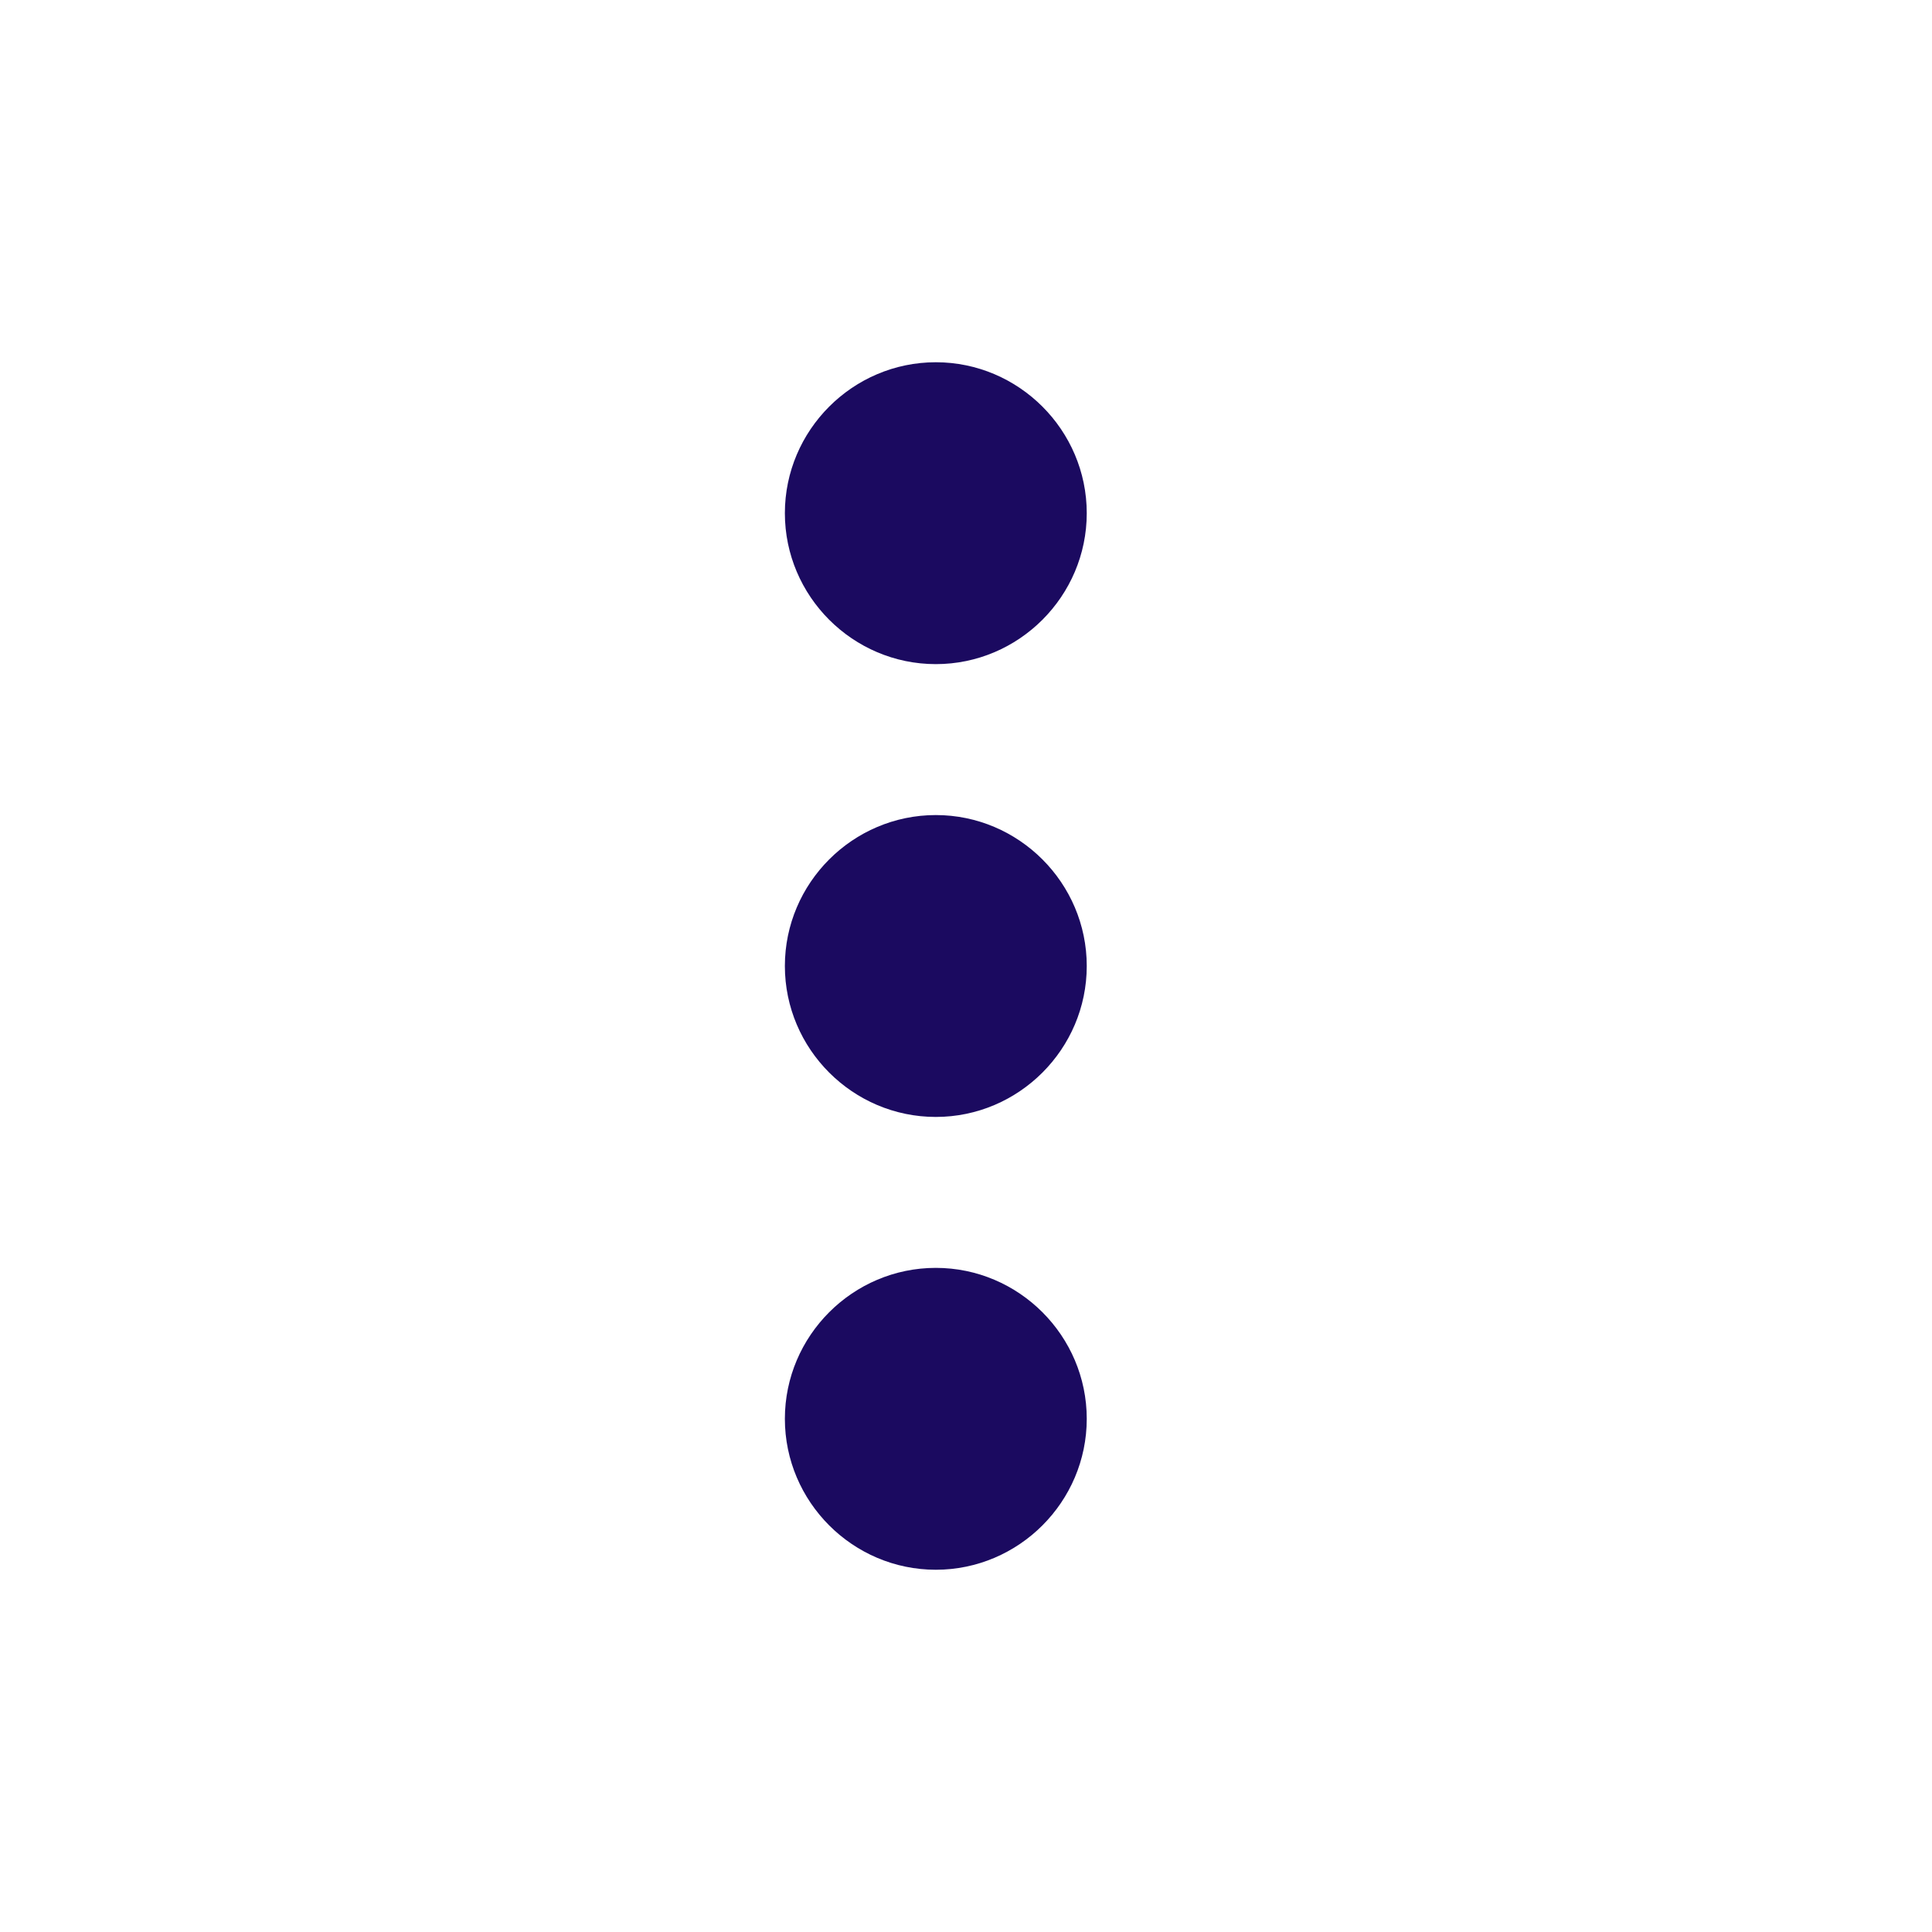 <svg width="32" height="32" viewBox="0 0 32 32" fill="none" xmlns="http://www.w3.org/2000/svg">
<path d="M15.5 11C16.875 11 18 9.875 18 8.5C18 7.125 16.875 6 15.5 6C14.125 6 13 7.125 13 8.5C13 9.875 14.125 11 15.5 11ZM15.5 13.5C14.125 13.5 13 14.625 13 16C13 17.375 14.125 18.5 15.5 18.5C16.875 18.5 18 17.375 18 16C18 14.625 16.875 13.5 15.5 13.5ZM15.5 21C14.125 21 13 22.125 13 23.5C13 24.875 14.125 26 15.5 26C16.875 26 18 24.875 18 23.5C18 22.125 16.875 21 15.5 21Z" fill="#1B0A60"/>
</svg>
